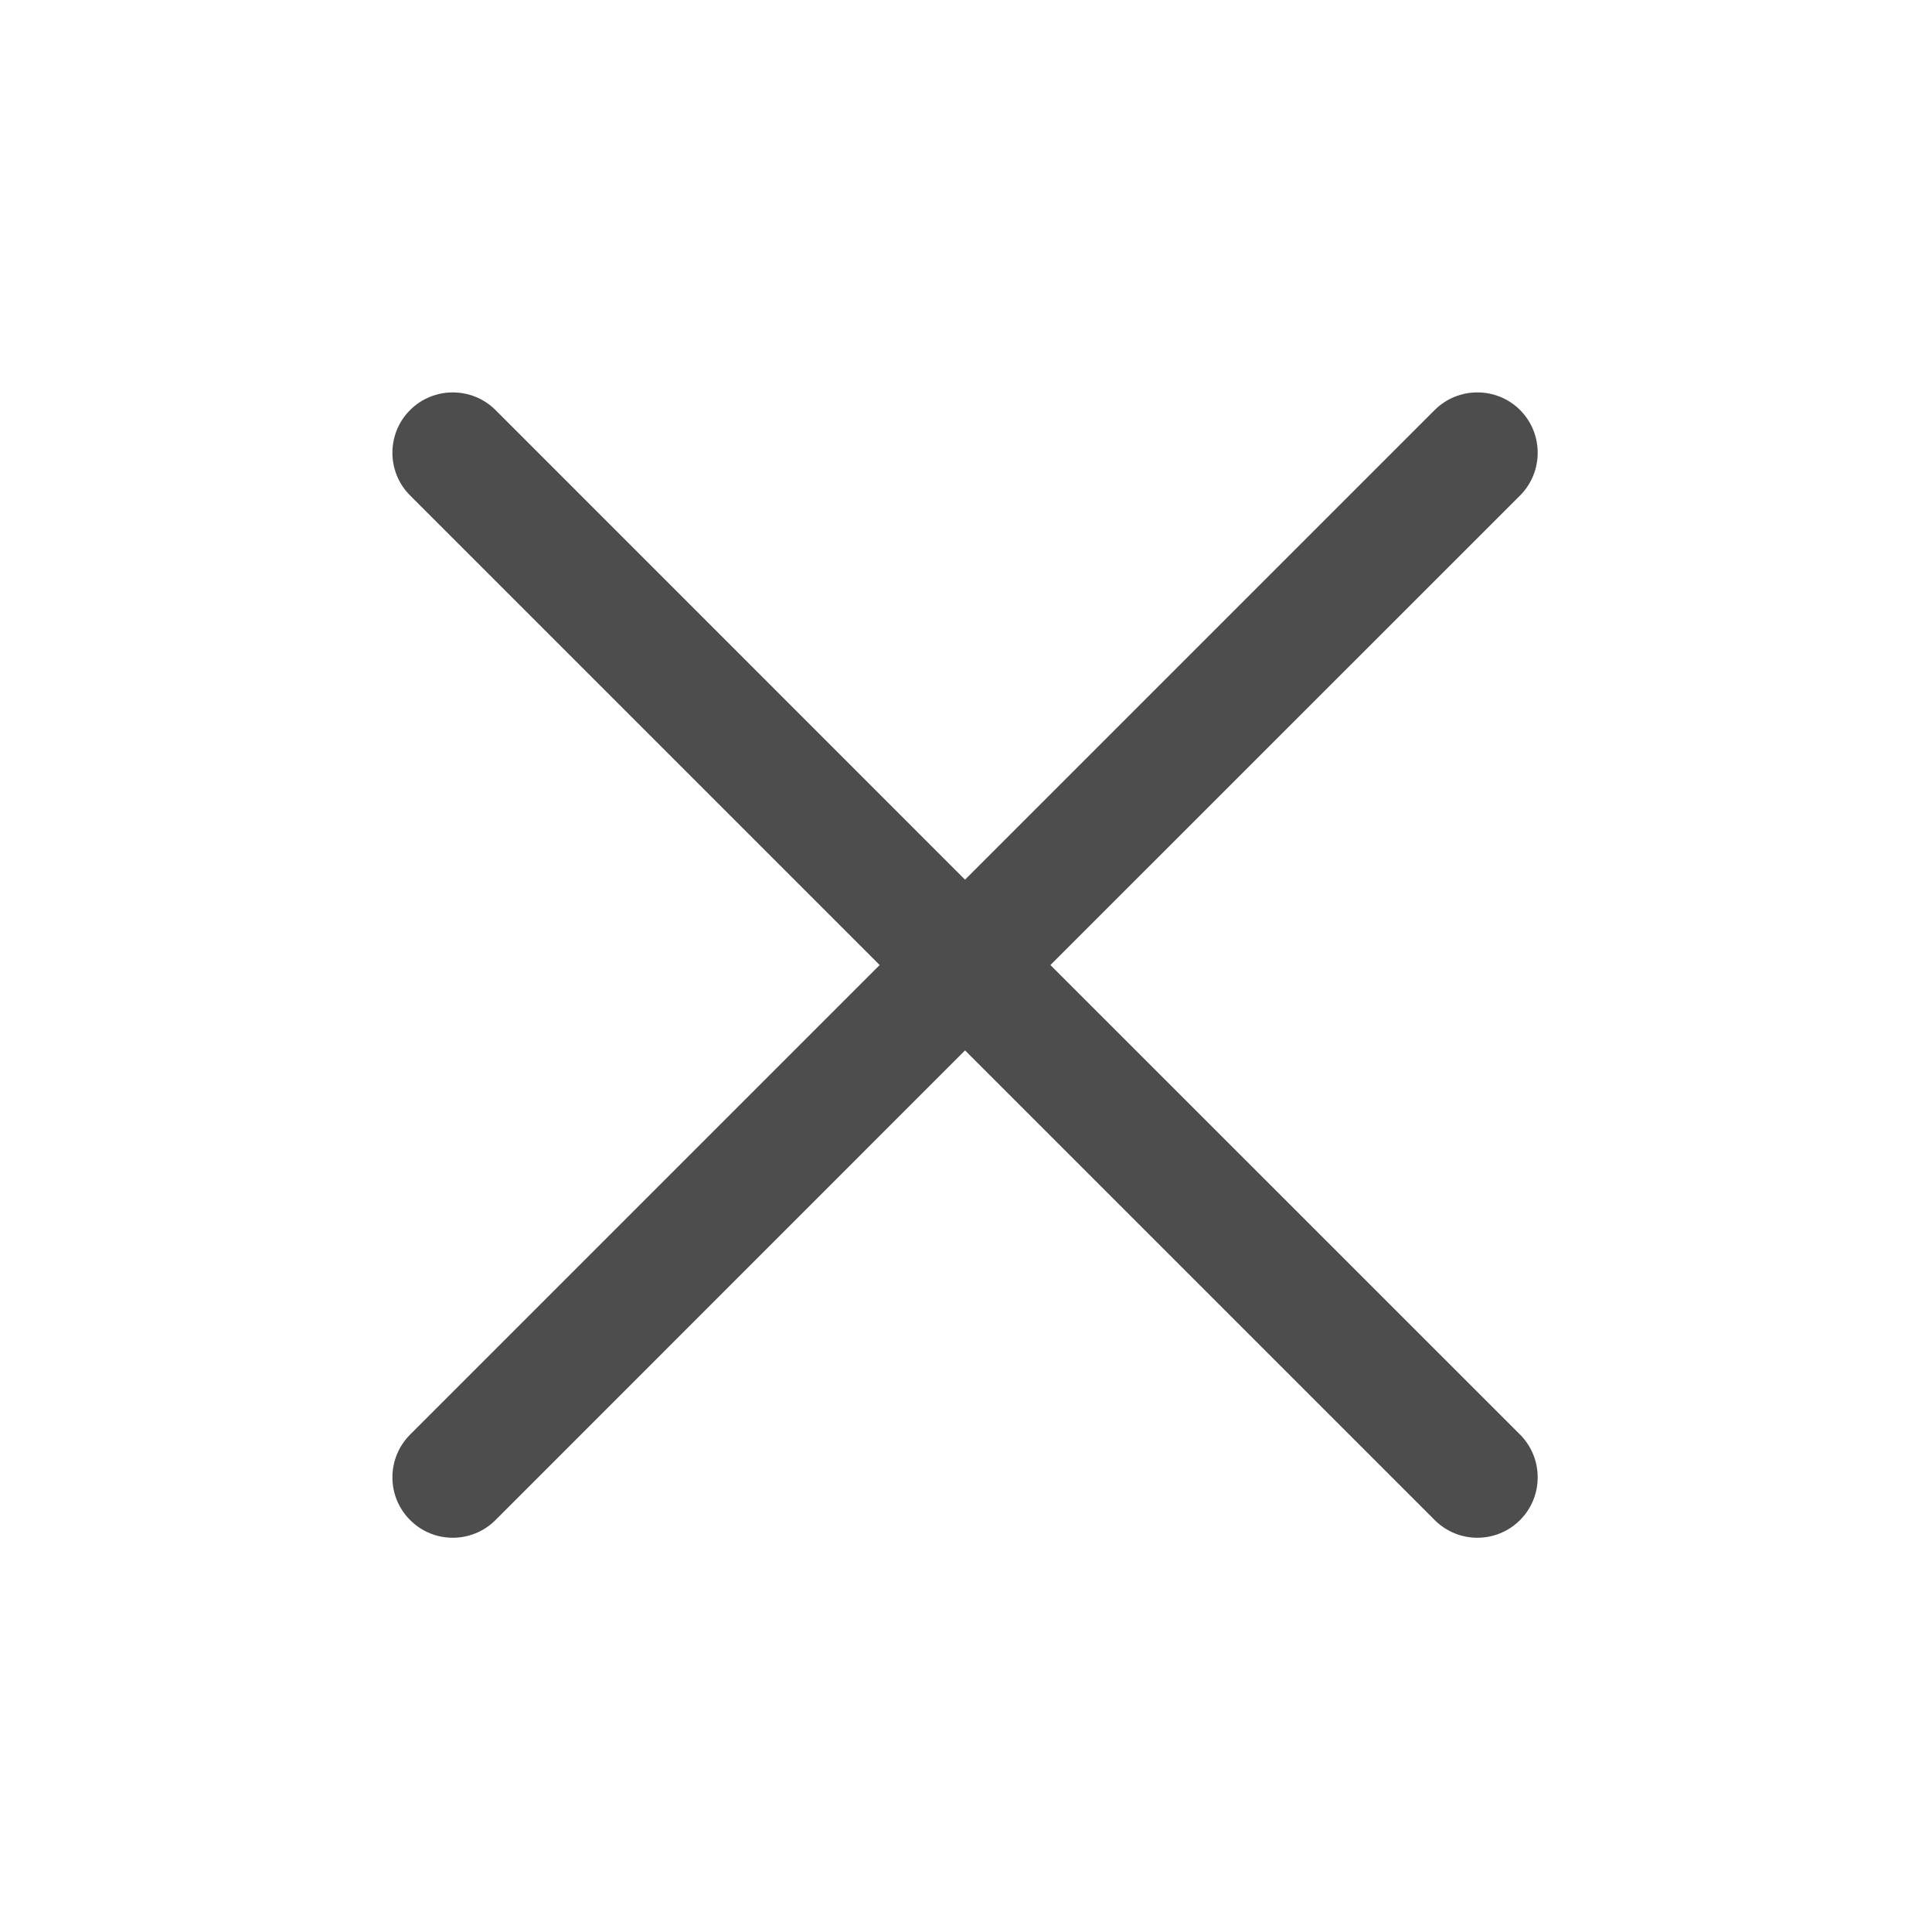 <svg width="16" height="16" viewBox="0 0 16 16" fill="none" xmlns="http://www.w3.org/2000/svg" xmlns:xlink="http://www.w3.org/1999/xlink">
    <desc>
        Created with Pixso.
    </desc>
    <defs/>
    <path id="ICON" d="M8.699 7.992L12.589 4.103C12.783 3.908 12.783 3.591 12.589 3.396C12.394 3.201 12.076 3.201 11.881 3.396L7.992 7.285L4.104 3.396C3.908 3.201 3.591 3.201 3.396 3.396C3.201 3.591 3.201 3.908 3.396 4.103L7.285 7.992L3.396 11.881C3.201 12.077 3.201 12.393 3.396 12.588C3.591 12.784 3.908 12.784 4.104 12.588L7.992 8.699L11.881 12.588C12.076 12.784 12.394 12.784 12.589 12.588C12.783 12.393 12.783 12.077 12.589 11.881L8.699 7.992Z" clip-rule="evenodd" fill="#4D4D4D" fill-opacity="1" fill-rule="evenodd"/>
</svg>
